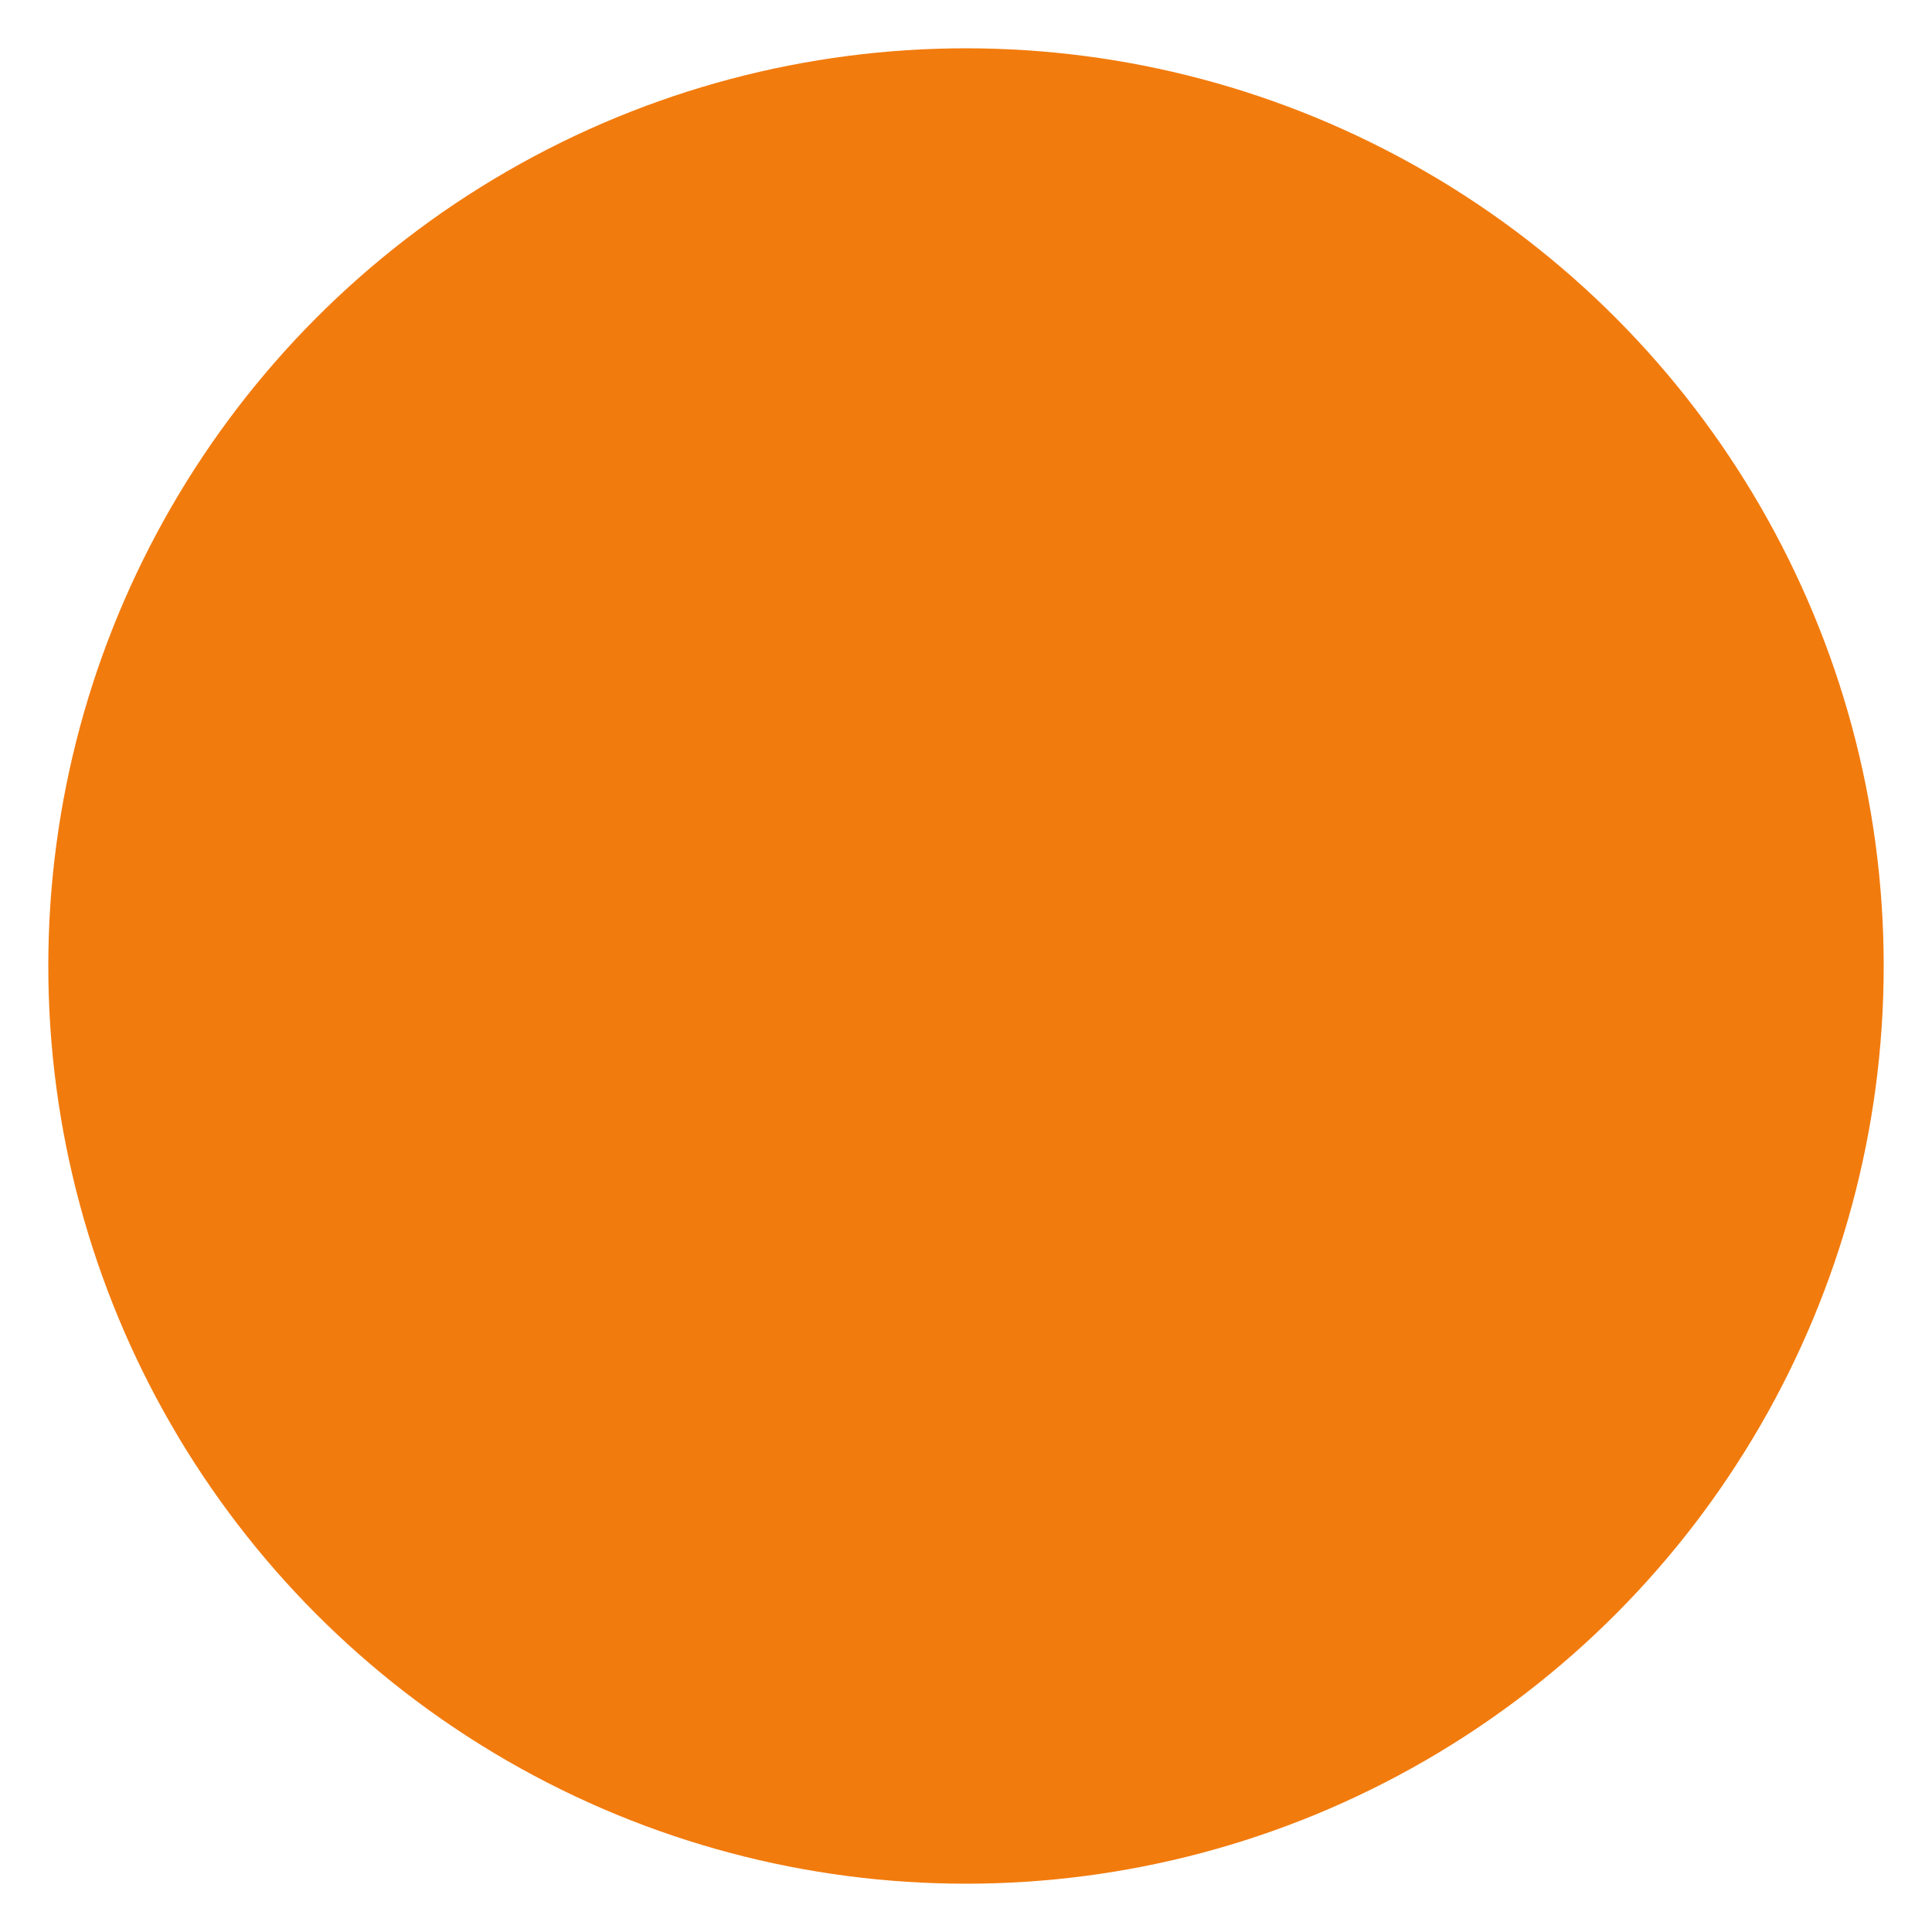<svg width="40" height="40" viewBox="0 0 40 40" fill="none" xmlns="http://www.w3.org/2000/svg">
<g filter="url(#filter0_f_1089_43837)">
<circle cx="20" cy="20" r="19" fill="#F27B0D"/>
</g>
<defs>
<filter id="filter0_f_1089_43837" x="0" y="0" width="40" height="40" filterUnits="userSpaceOnUse" color-interpolation-filters="sRGB">
<feFlood flood-opacity="0" result="BackgroundImageFix"/>
<feBlend mode="normal" in="SourceGraphic" in2="BackgroundImageFix" result="shape"/>
<feGaussianBlur stdDeviation="0.5" result="effect1_foregroundBlur_1089_43837"/>
</filter>
</defs>
</svg>

